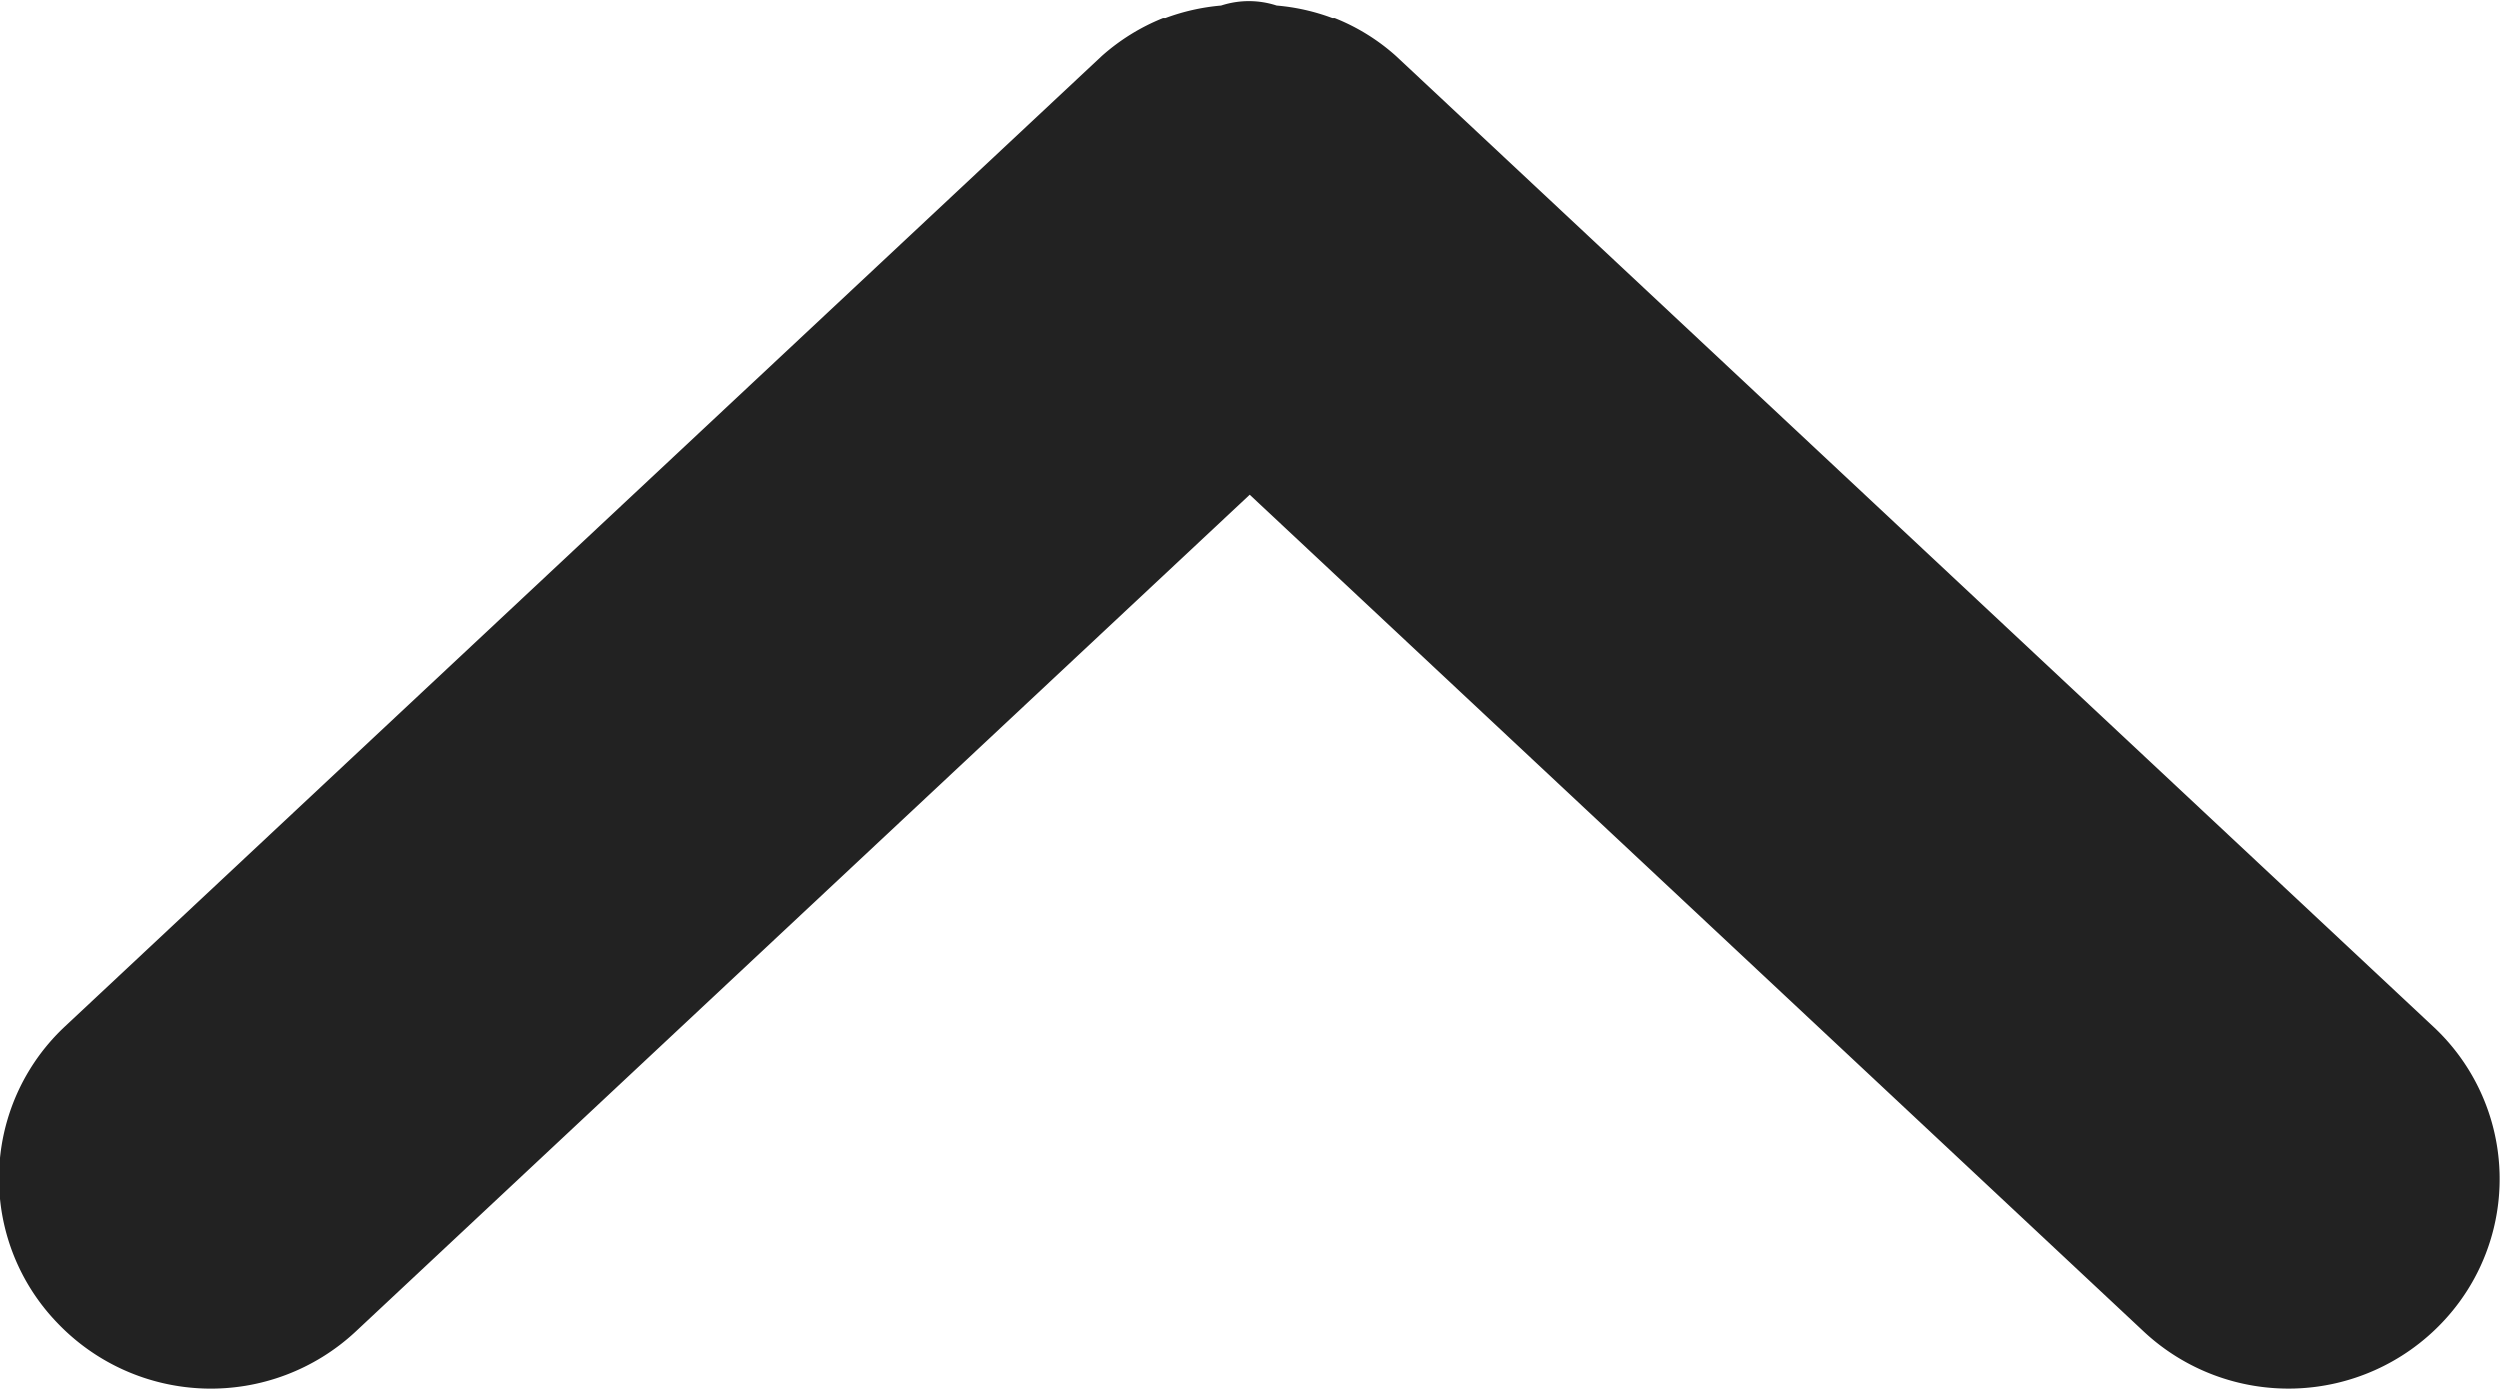 <svg xmlns="http://www.w3.org/2000/svg" width="9" height="4.999" viewBox="0 0 9 4.999">
    <path data-name="패스 4756" d="M2755.946 1549.084a.764.764 0 0 0-1.074-.032l-3.219 3.013-3.219-3.013a.763.763 0 0 0-1.073.032.749.749 0 0 0 .031 1.066l3.734 3.494a.74.74 0 0 0 .221.137h.009a.75.75 0 0 0 .2.045.322.322 0 0 0 .2 0 .759.759 0 0 0 .2-.045h.009a.753.753 0 0 0 .221-.137l3.733-3.494a.749.749 0 0 0 .027-1.066z" transform="rotate(180 1378.076 776.923)" style="fill:#222"/>
</svg>
